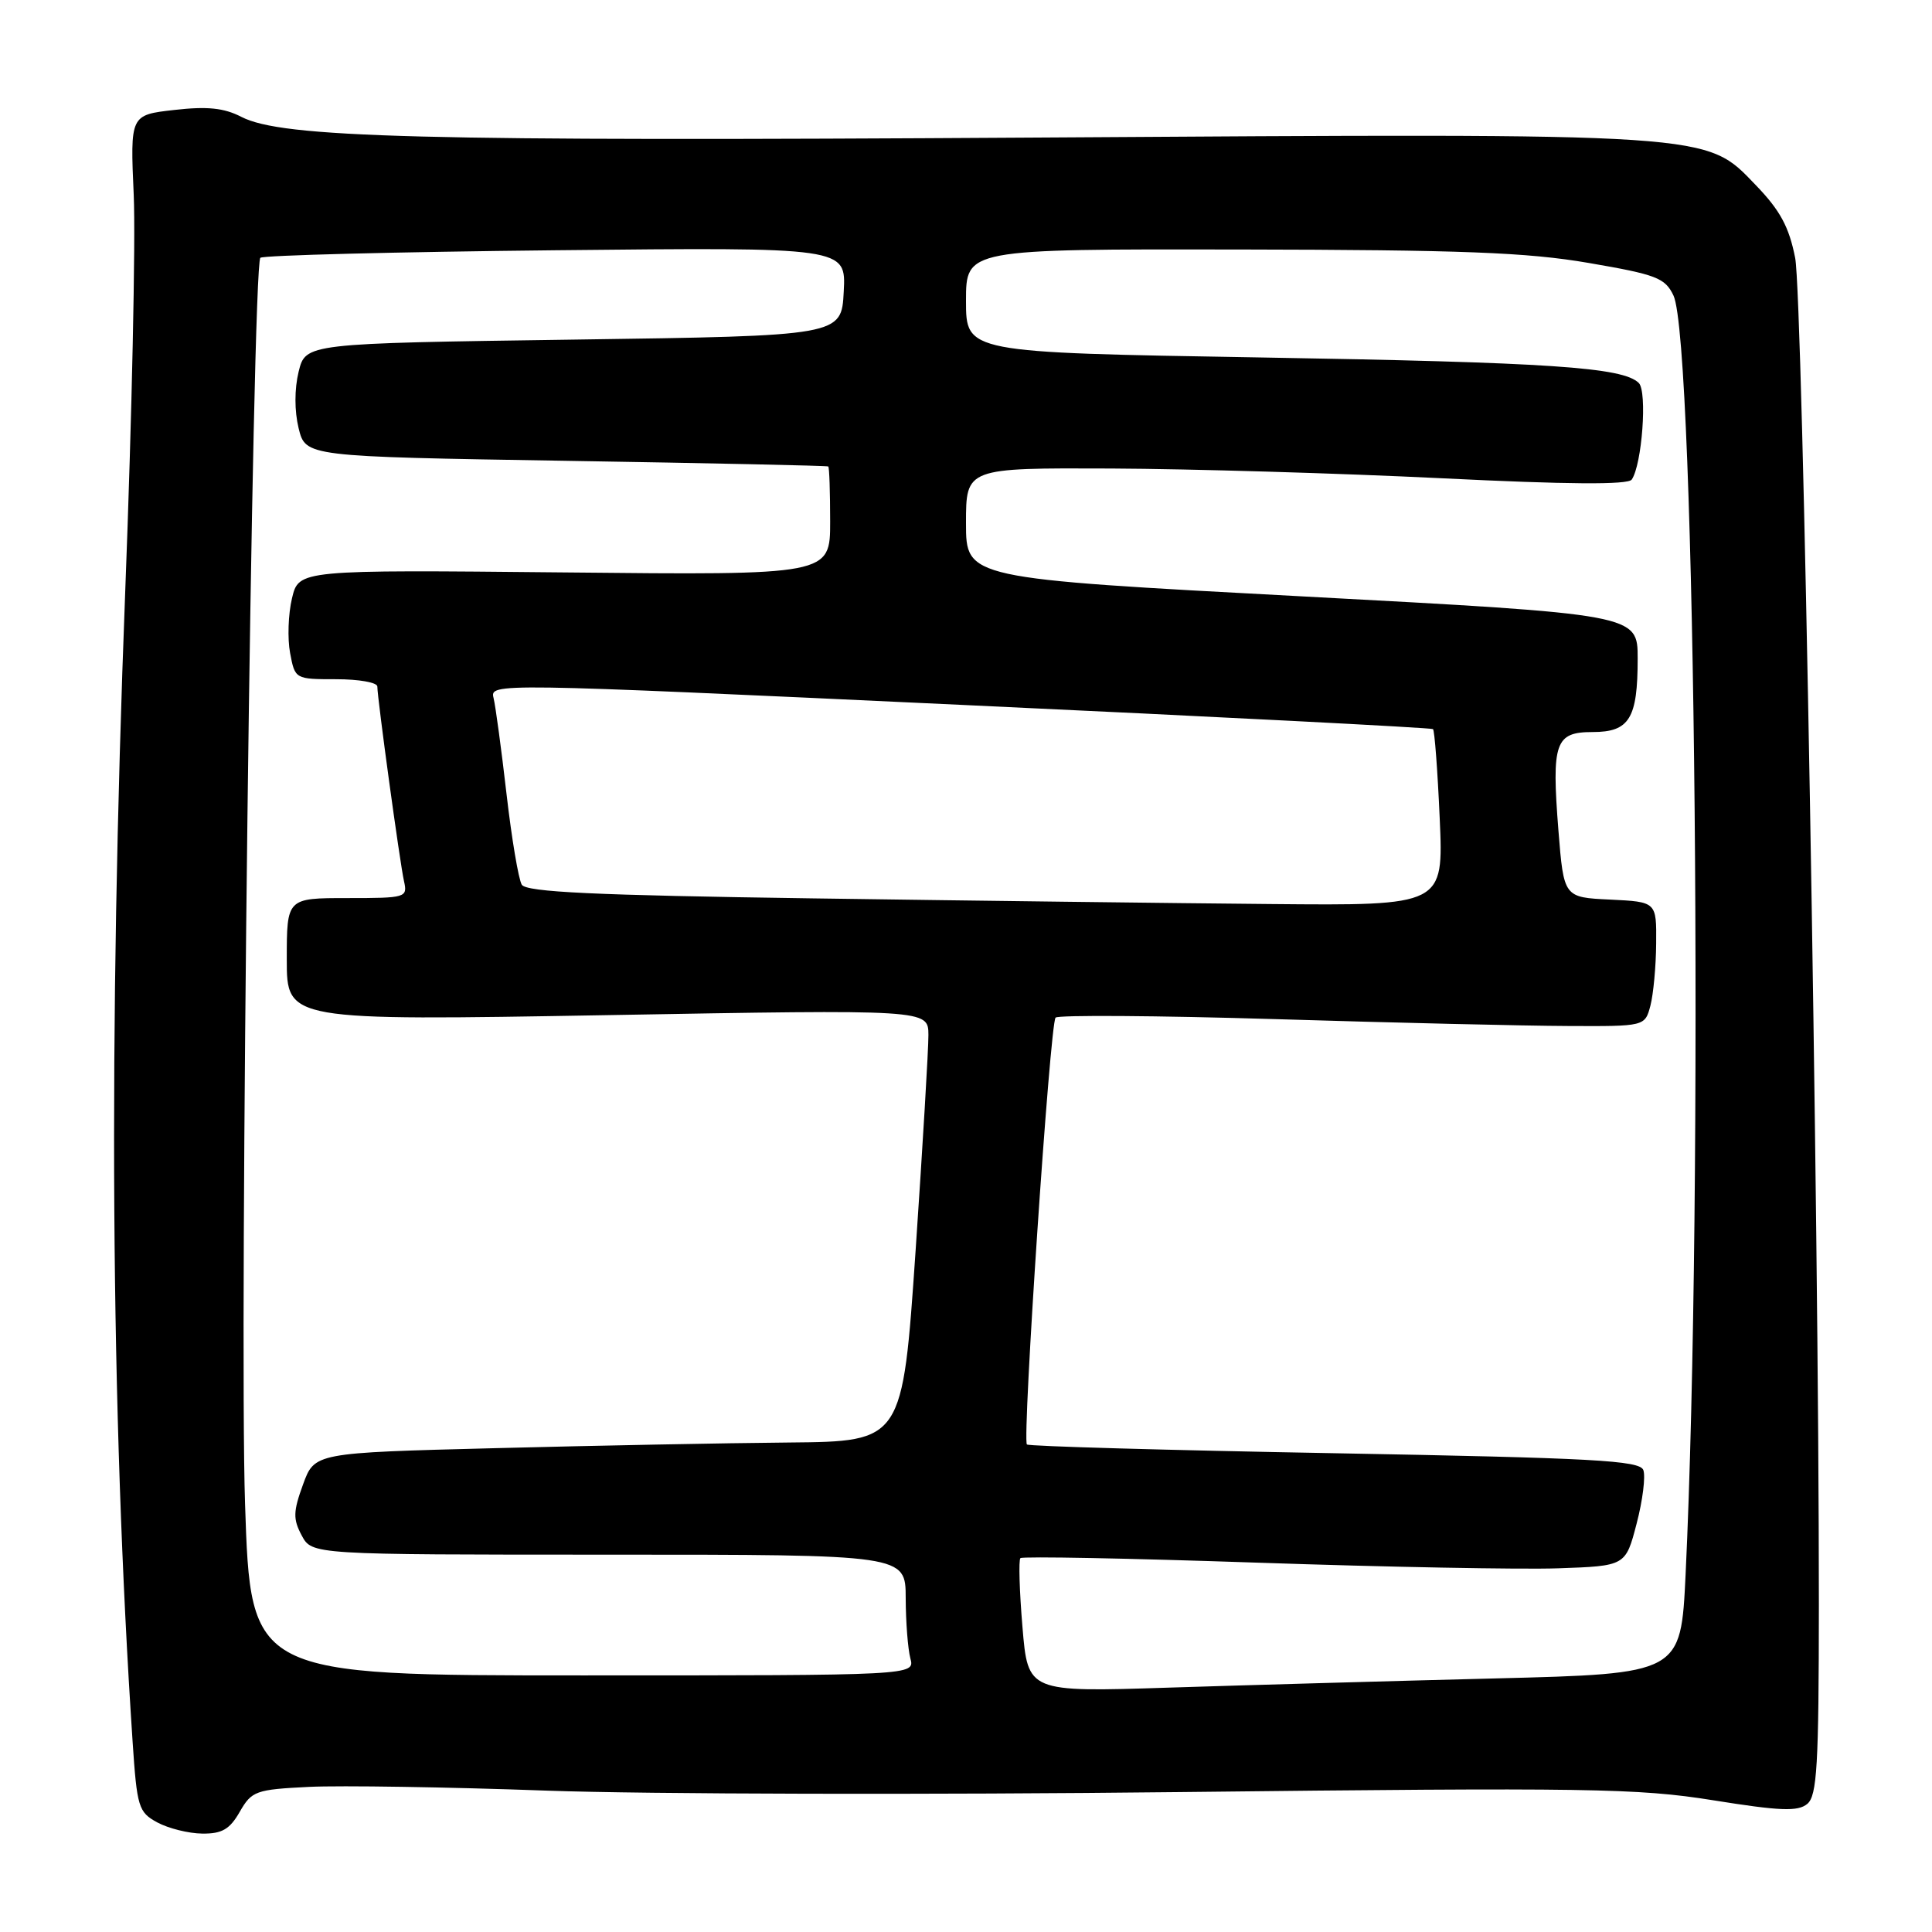 <?xml version="1.0" encoding="UTF-8" standalone="no"?>
<!DOCTYPE svg PUBLIC "-//W3C//DTD SVG 1.1//EN" "http://www.w3.org/Graphics/SVG/1.1/DTD/svg11.dtd" >
<svg xmlns="http://www.w3.org/2000/svg" xmlns:xlink="http://www.w3.org/1999/xlink" version="1.1" viewBox="0 0 256 256">
 <g >
 <path fill="currentColor"
d=" M 31.77 240.07 C 33.36 237.31 33.87 237.12 40.98 236.77 C 45.11 236.57 59.30 236.79 72.50 237.27 C 85.70 237.74 123.39 237.83 156.26 237.46 C 210.49 236.85 217.02 236.95 226.97 238.54 C 235.89 239.97 238.22 240.06 239.47 239.03 C 240.77 237.95 241.00 233.97 241.01 212.63 C 241.02 160.89 238.88 39.36 237.87 34.18 C 237.06 30.06 235.88 27.88 232.66 24.54 C 225.93 17.55 227.67 17.66 137.00 18.23 C 55.51 18.74 37.35 18.27 31.97 15.48 C 29.68 14.30 27.47 14.07 23.09 14.57 C 17.25 15.23 17.25 15.23 17.72 25.86 C 17.98 31.71 17.48 55.25 16.60 78.17 C 14.34 137.04 14.66 186.98 17.57 230.77 C 18.15 239.48 18.35 240.12 20.84 241.48 C 22.31 242.27 24.98 242.94 26.80 242.96 C 29.41 242.99 30.44 242.40 31.77 240.07 Z  M 135.48 215.57 C 135.08 210.81 134.96 206.71 135.21 206.46 C 135.46 206.21 149.58 206.48 166.58 207.06 C 183.59 207.64 201.53 207.98 206.45 207.81 C 215.40 207.50 215.40 207.50 216.86 201.89 C 217.67 198.80 218.06 195.61 217.75 194.79 C 217.26 193.52 211.22 193.19 176.84 192.56 C 154.65 192.16 136.31 191.64 136.07 191.40 C 135.43 190.76 139.13 135.61 139.87 134.84 C 140.22 134.48 153.32 134.57 169.00 135.04 C 184.68 135.52 202.10 135.93 207.73 135.95 C 217.96 136.00 217.96 136.00 218.69 133.25 C 219.08 131.74 219.43 128.03 219.45 125.00 C 219.50 119.50 219.50 119.50 213.35 119.20 C 207.21 118.91 207.21 118.91 206.50 110.05 C 205.58 98.38 206.06 97.00 211.03 97.00 C 215.91 97.00 217.00 95.21 217.00 87.26 C 217.00 81.40 217.00 81.40 172.50 79.02 C 128.00 76.65 128.00 76.65 128.00 69.32 C 128.00 62.00 128.00 62.00 147.25 62.08 C 157.84 62.13 177.53 62.71 191.00 63.37 C 207.77 64.20 215.72 64.25 216.21 63.55 C 217.58 61.56 218.29 51.89 217.15 50.75 C 215.06 48.66 205.36 48.01 166.75 47.36 C 128.00 46.71 128.00 46.71 128.00 39.86 C 128.00 33.00 128.00 33.00 164.25 33.06 C 193.72 33.11 202.37 33.44 210.50 34.84 C 219.48 36.38 220.63 36.82 221.74 39.15 C 224.68 45.27 225.75 158.20 223.35 208.64 C 222.72 221.78 222.72 221.78 198.11 222.40 C 184.57 222.74 165.11 223.29 154.85 223.62 C 136.20 224.22 136.20 224.22 135.48 215.57 Z  M 32.47 199.25 C 31.69 175.84 33.42 35.25 34.50 34.16 C 34.83 33.83 52.43 33.38 73.61 33.16 C 112.11 32.76 112.11 32.76 111.80 38.63 C 111.50 44.50 111.50 44.50 76.00 45.00 C 40.50 45.50 40.50 45.50 39.57 49.25 C 39.01 51.55 39.01 54.45 39.57 56.75 C 40.50 60.50 40.50 60.50 75.00 61.06 C 93.97 61.37 109.61 61.70 109.75 61.81 C 109.89 61.91 110.00 65.20 110.00 69.10 C 110.00 76.21 110.00 76.21 74.79 75.85 C 39.59 75.50 39.59 75.50 38.69 79.28 C 38.19 81.36 38.08 84.62 38.44 86.53 C 39.09 89.99 39.11 90.00 44.55 90.00 C 47.55 90.00 50.00 90.43 50.00 90.97 C 50.00 92.52 52.98 114.29 53.53 116.75 C 54.02 118.94 53.82 119.00 46.02 119.00 C 38.00 119.00 38.00 119.00 38.00 127.12 C 38.00 135.25 38.00 135.25 80.50 134.51 C 123.00 133.76 123.00 133.76 123.02 137.13 C 123.03 138.98 122.26 151.86 121.32 165.75 C 119.59 191.00 119.59 191.00 104.55 191.14 C 96.27 191.21 78.74 191.55 65.59 191.89 C 41.68 192.50 41.68 192.50 40.15 196.71 C 38.84 200.30 38.82 201.29 39.98 203.46 C 41.34 206.00 41.34 206.00 80.67 206.00 C 120.00 206.00 120.00 206.00 120.01 211.75 C 120.02 214.91 120.30 218.51 120.63 219.75 C 121.23 222.00 121.23 222.00 77.23 222.00 C 33.22 222.00 33.22 222.00 32.47 199.25 Z  M 107.71 119.04 C 78.69 118.63 69.74 118.20 69.14 117.23 C 68.71 116.53 67.80 111.13 67.12 105.23 C 66.44 99.33 65.67 93.60 65.40 92.49 C 64.91 90.50 65.23 90.50 127.20 93.39 C 161.47 94.98 189.67 96.43 189.88 96.61 C 190.09 96.78 190.49 102.12 190.77 108.46 C 191.28 120.00 191.28 120.00 168.39 119.79 C 155.80 119.68 128.50 119.34 107.71 119.04 Z "/>
</g>
</svg>